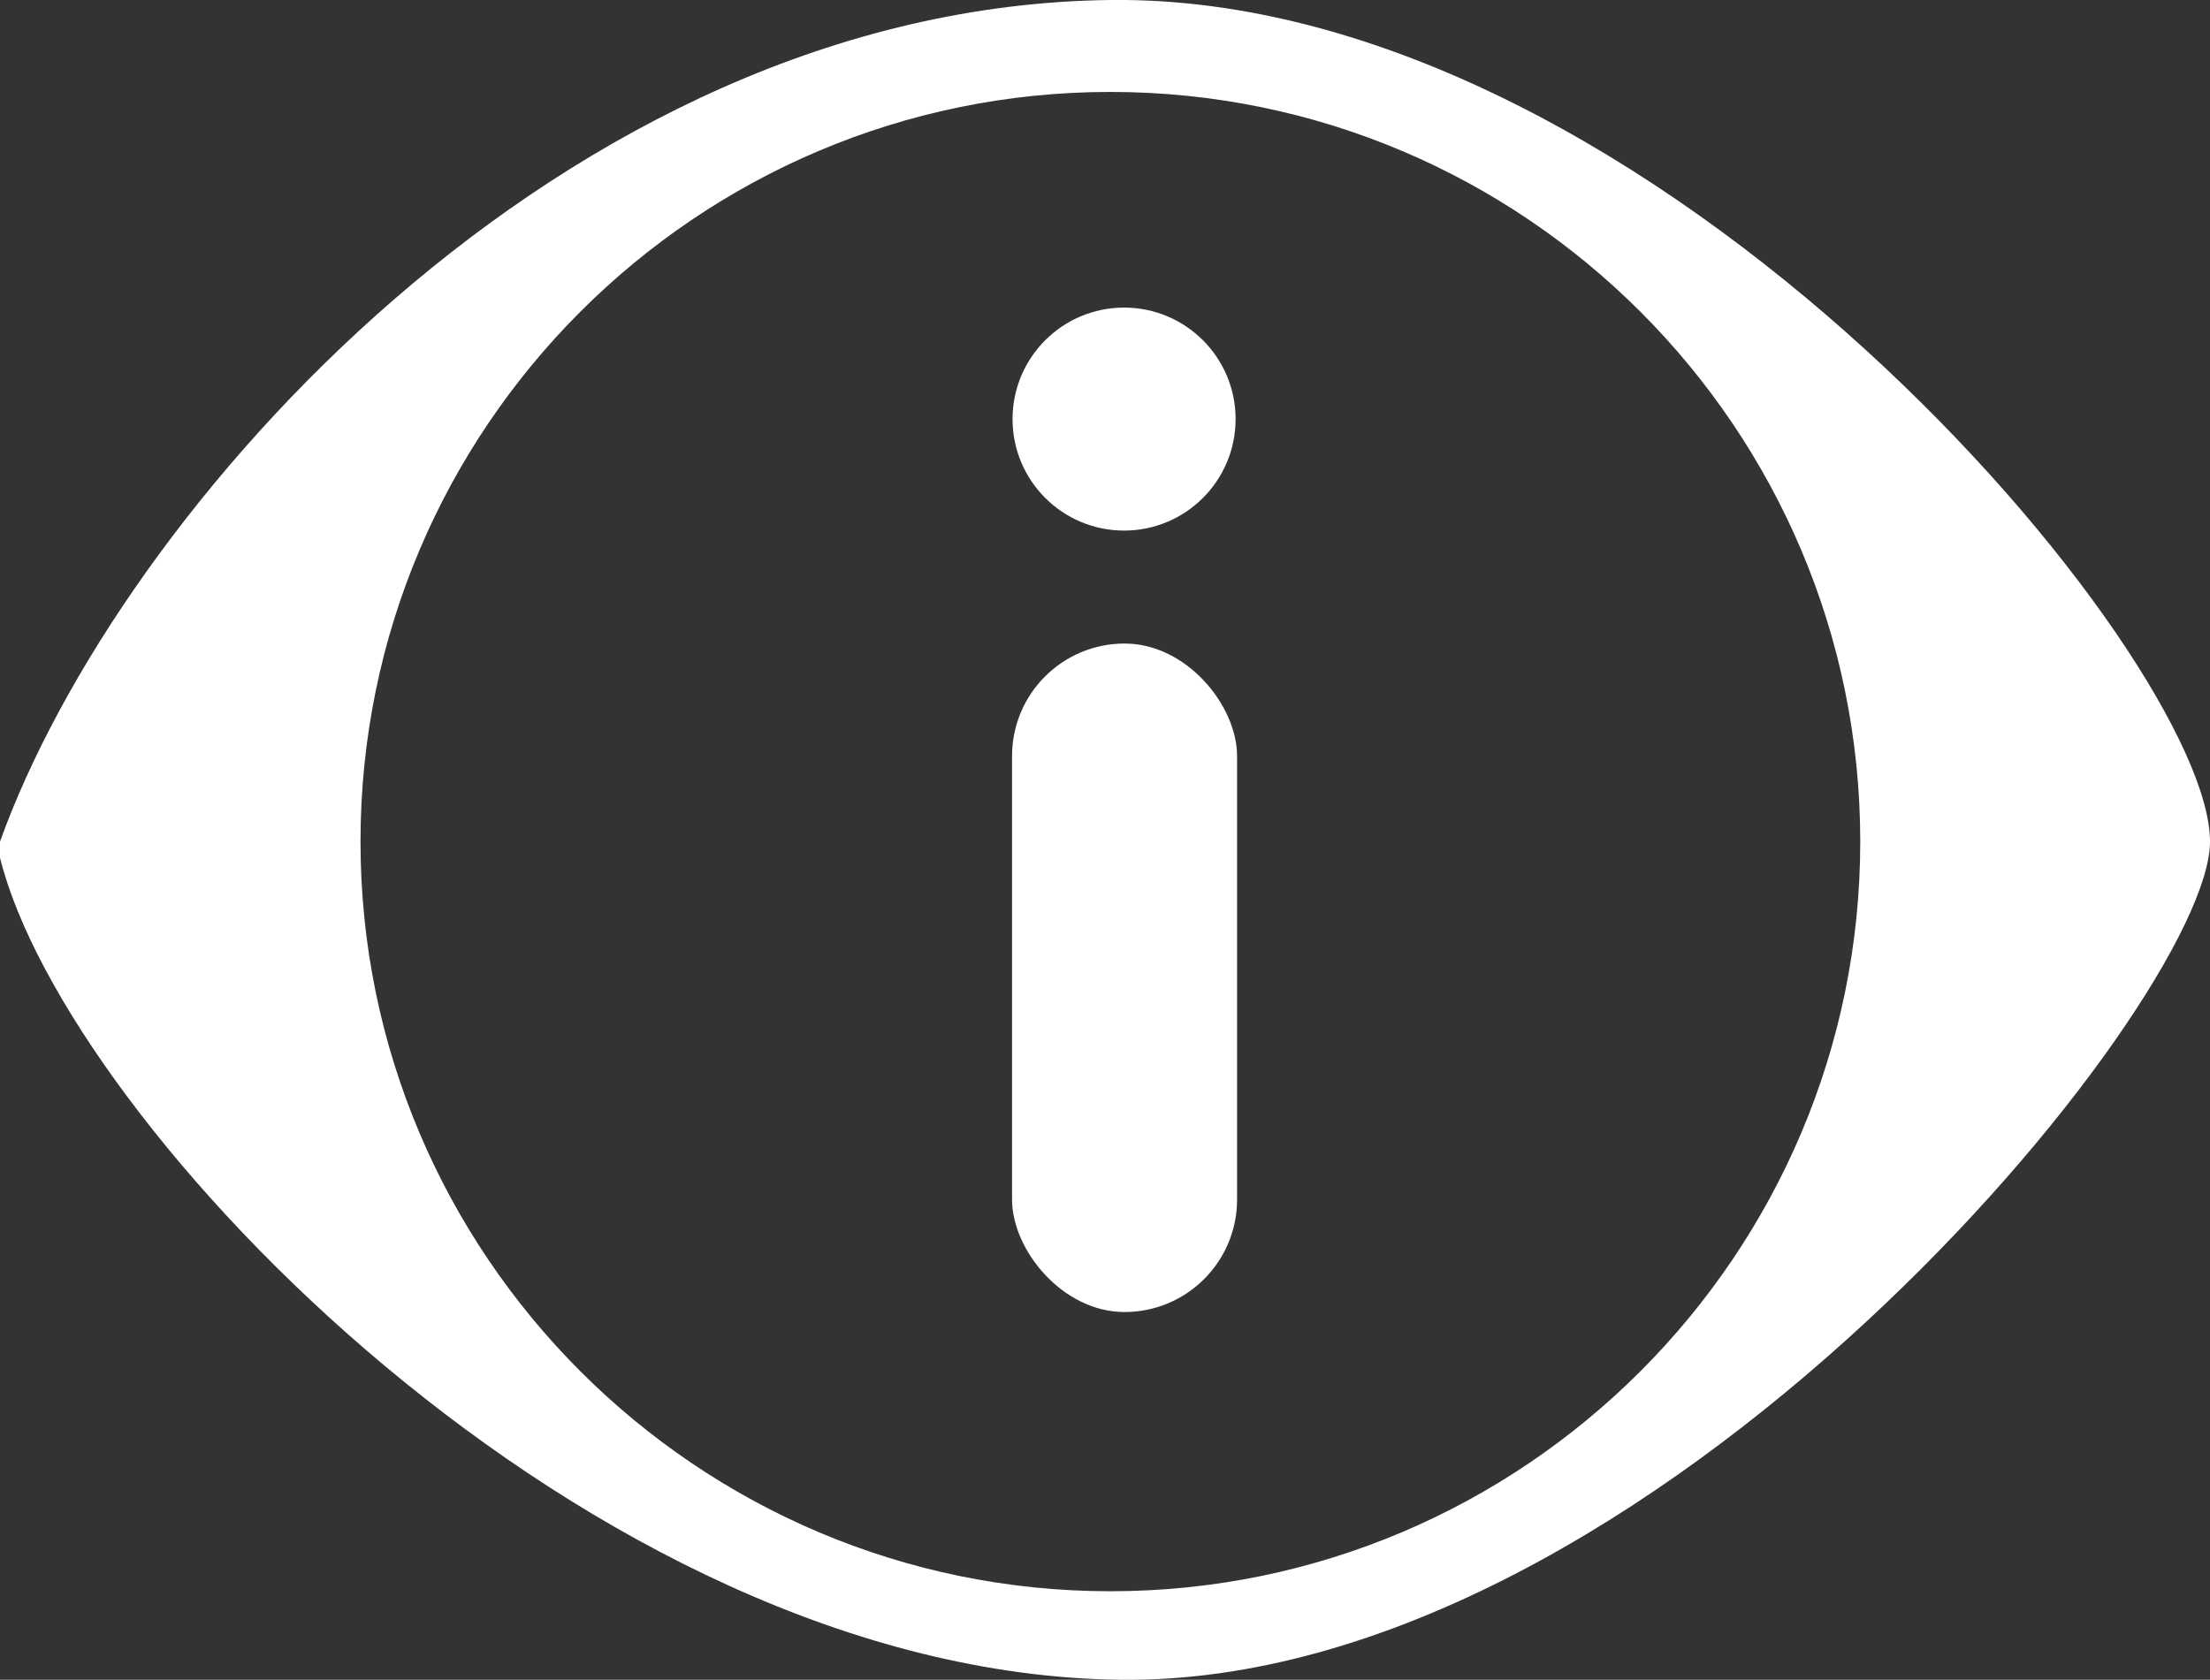 <?xml version="1.0" encoding="UTF-8"?>
<svg id="Layer_1" data-name="Layer 1" xmlns="http://www.w3.org/2000/svg" viewBox="0 0 45.18 34.35">
  <rect x="0" y="0" width="45.18" height="34.35" fill="#333333" stroke="none"/>
  <defs>
    <style>
      .cls-1 {
        fill: #fff;
      }
    </style>
  </defs>
  <path class="cls-1" d="M22.7,0C11.51.13,2.43,10.44,0,17.21v.33c1.35,5.45,12.02,16.68,22.9,16.81,10.88.13,22.28-13.86,22.28-17.14C45.18,13.46,33.89-.13,22.7,0ZM38.03,17.21c0,8.45-6.88,15.33-15.33,15.33s-15.33-6.88-15.33-15.33S14.24,1.88,22.7,1.88s15.33,6.88,15.33,15.33Z"/>
  <g>
    <rect class="cls-1" x="20.69" y="13.16" width="4.6" height="13.67" rx="2.3" ry="2.3"/>
    <circle class="cls-1" cx="22.98" cy="8.57" r="2.28"/>
  </g>
</svg>